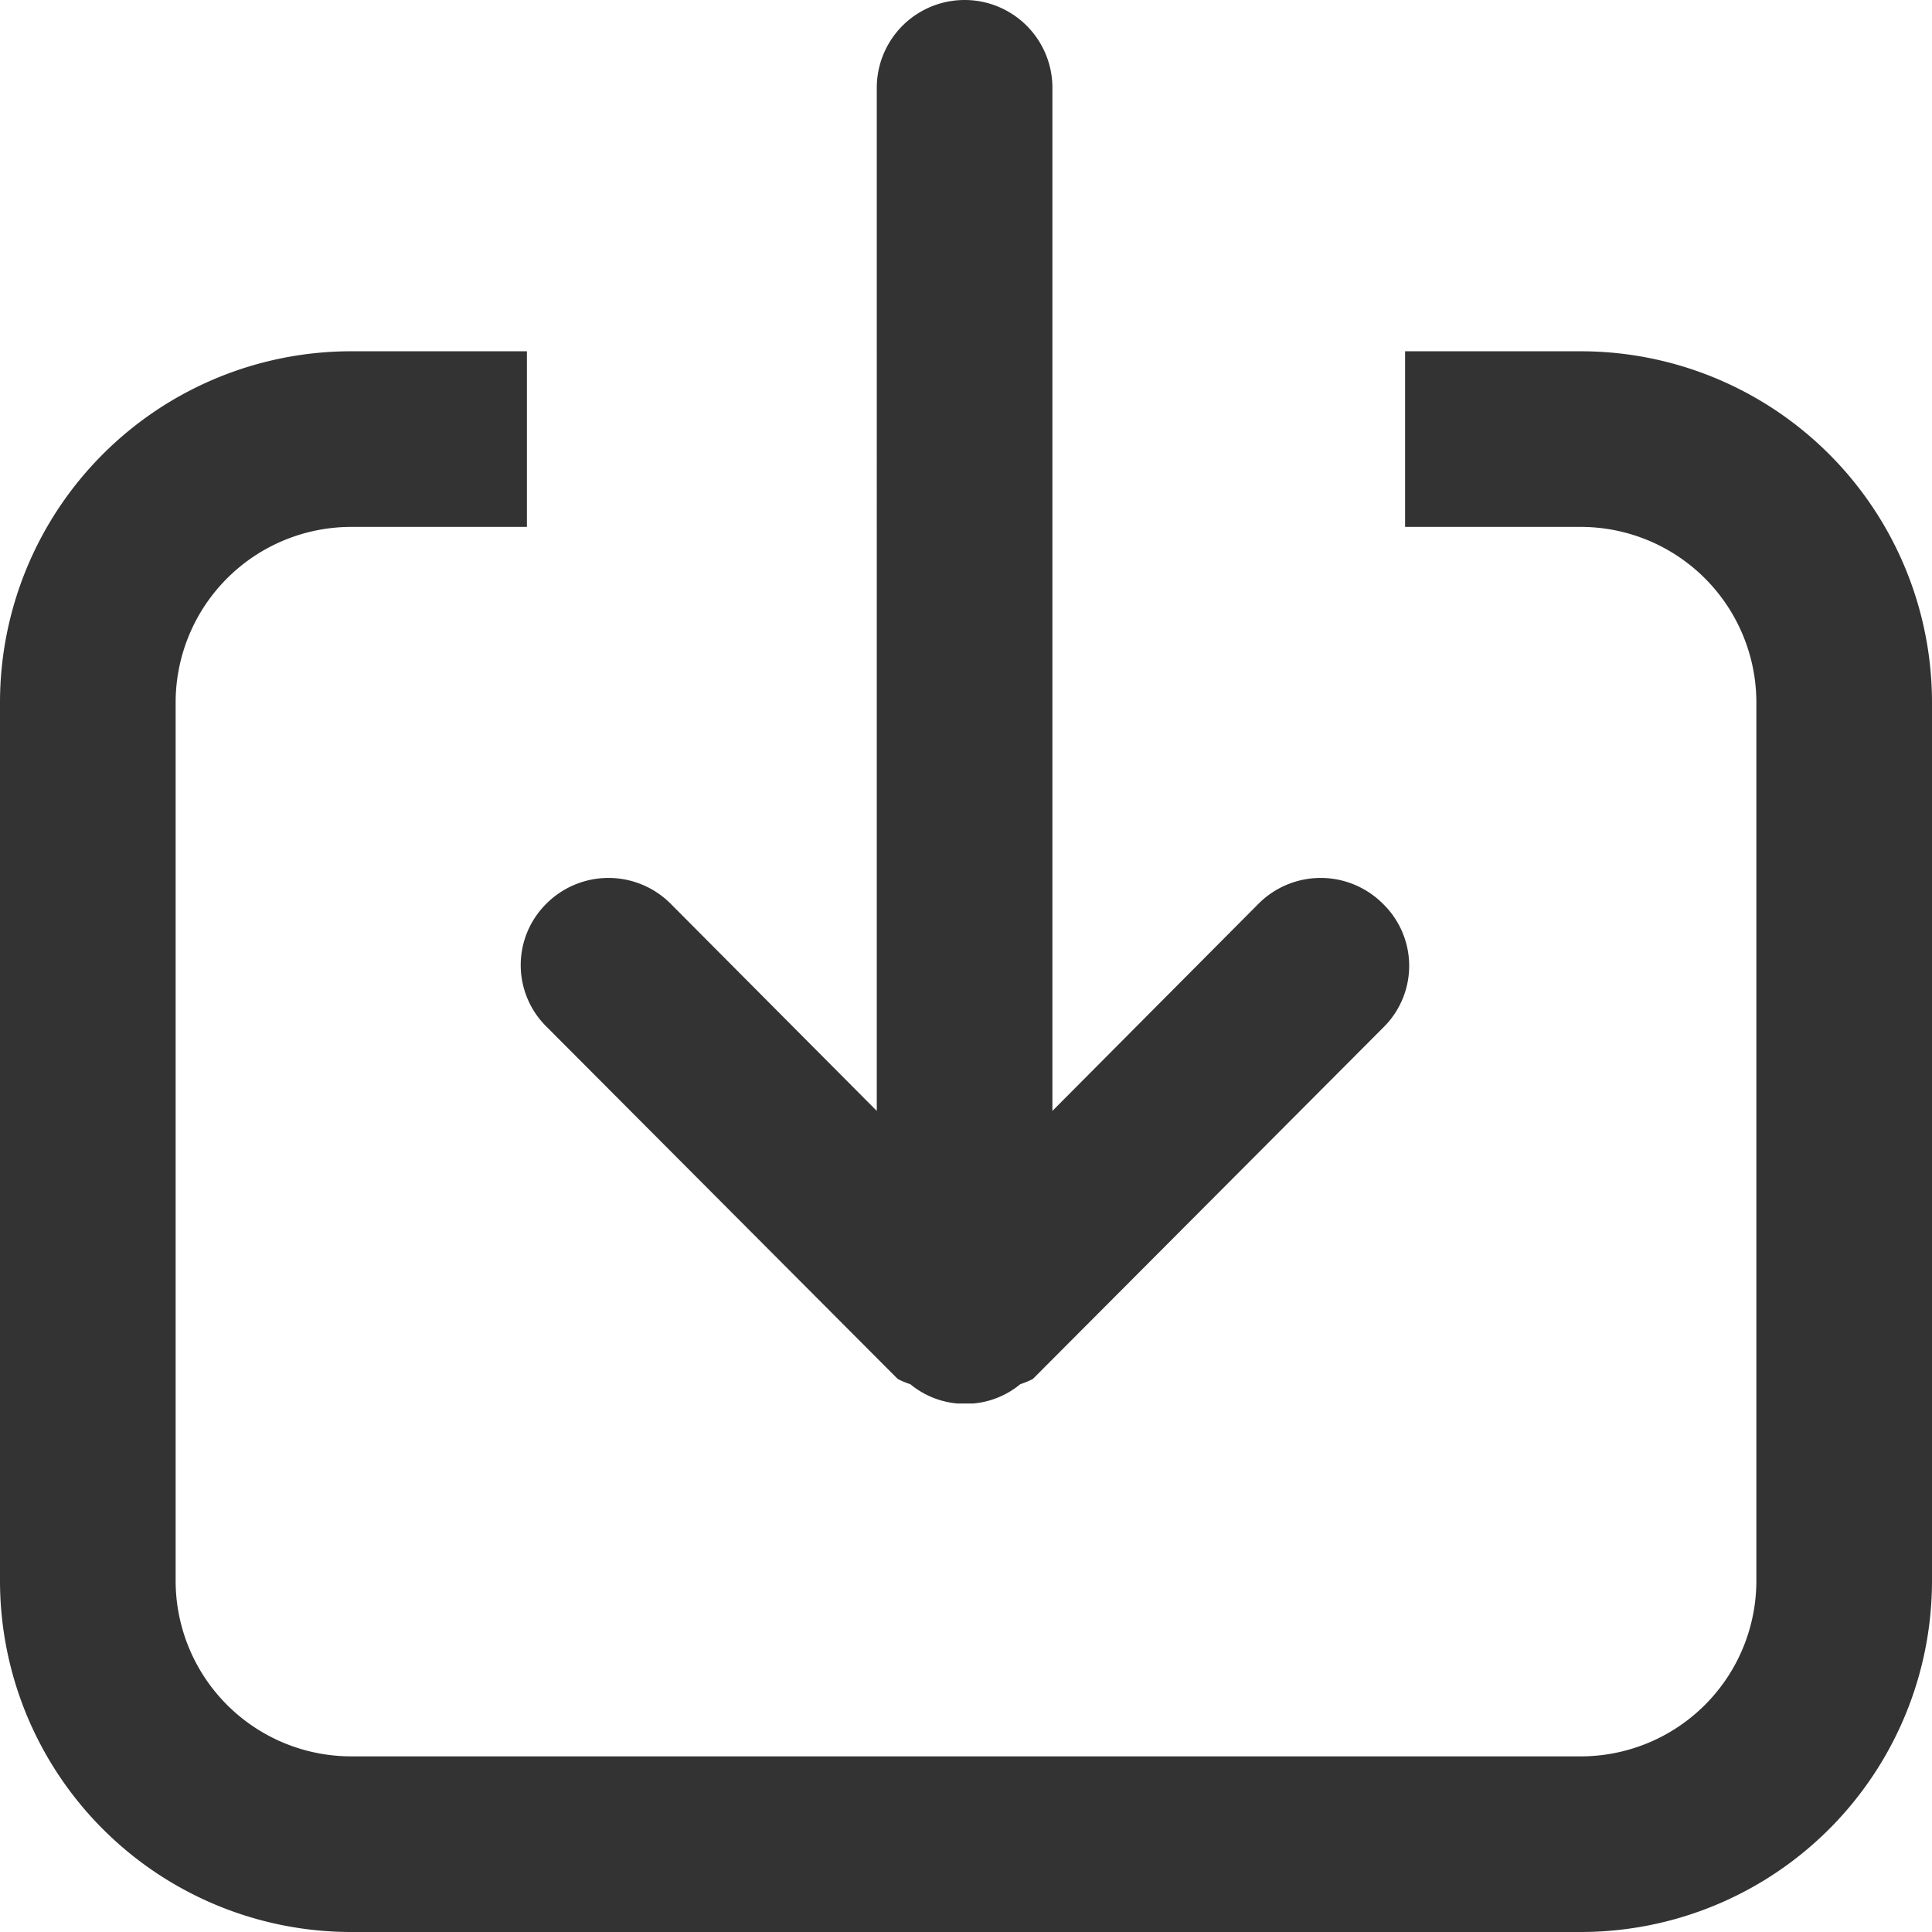 <svg xmlns="http://www.w3.org/2000/svg" width="11" height="11" viewBox="0 0 11 11">
  <defs>
    <style>
      .sswcls-1 {
        fill: #333;
        fill-rule: evenodd;
      }
    </style>
  </defs>
  <path id="Rounded_Rectangle_944_copy" data-name="Rounded Rectangle 944 copy" class="sswcls-1" d="M606,942h-7a2,2,0,0,1-2-2v-5a2,2,0,0,1,2-2h1v1h-1a1,1,0,0,0-1,1v5a1,1,0,0,0,1,1h7a1,1,0,0,0,1-1v-5a1,1,0,0,0-1-1h-1v-1h1a2,2,0,0,1,2,2v5A2,2,0,0,1,606,942Zm-1.119-5.155-2,2.006a0.455,0.455,0,0,1-.072.03,0.486,0.486,0,0,1-.269.11c-0.006,0-.011,0-0.017,0s-0.017,0-.027,0-0.017,0-.027,0-0.011,0-.017,0a0.486,0.486,0,0,1-.269-0.11,0.455,0.455,0,0,1-.072-0.03l-2-2.006a0.492,0.492,0,0,1,0-.7,0.5,0.5,0,0,1,.707,0l1.174,1.18V931.5a0.5,0.5,0,0,1,1,0v5.825l1.174-1.18a0.5,0.5,0,0,1,.707,0A0.492,0.492,0,0,1,604.881,936.845Z" transform="translate(-597 -931)"/>
</svg>
